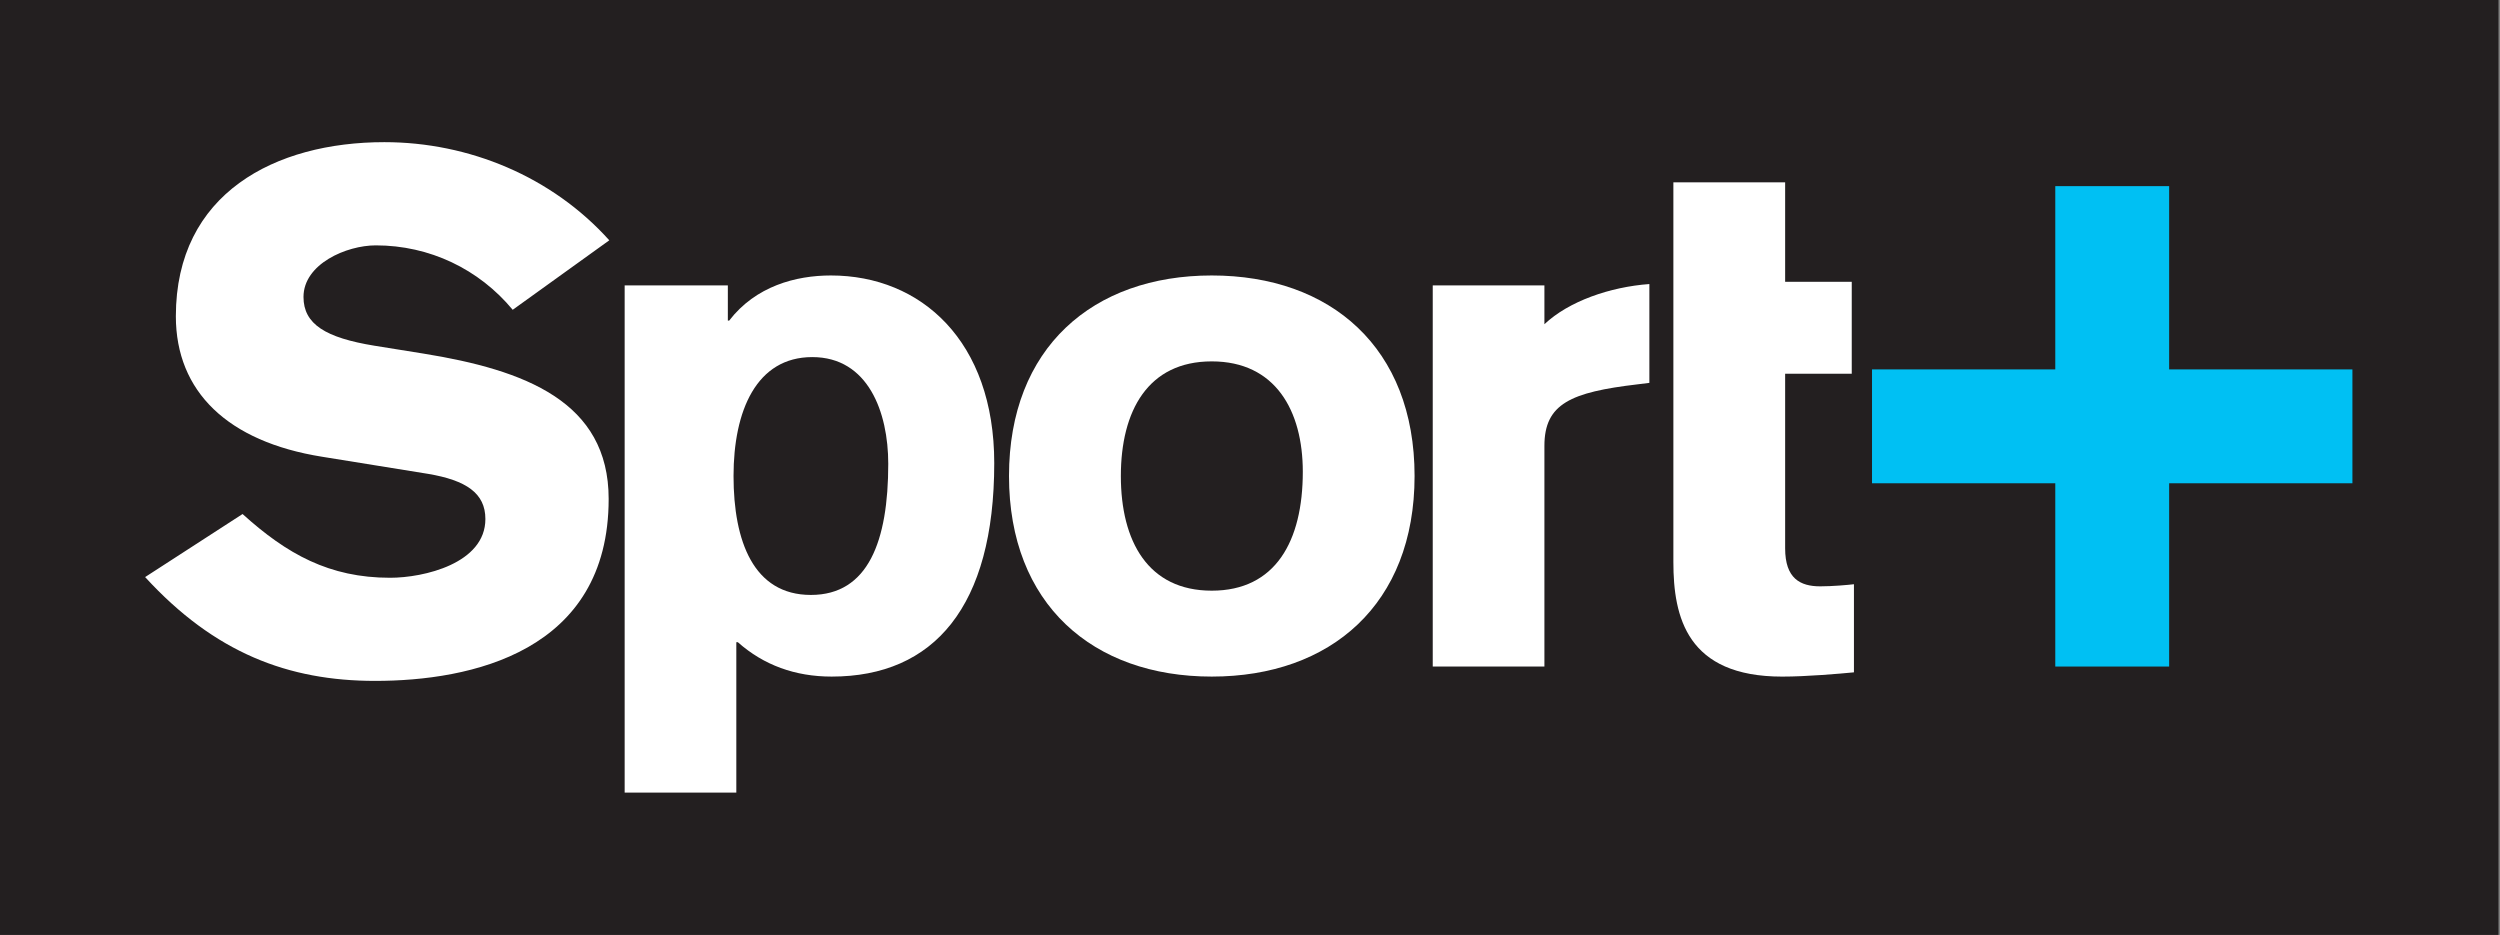 <svg width="123" height="46" viewBox="0 0 123 46" fill="none" xmlns="http://www.w3.org/2000/svg">
<rect x="0" y="0" width="123" height="46" fill="#808080" stroke="none"/>
<path d="M0 46H122.926V0H0V46Z" fill="#231F20"/>
<path d="M39.896 29.271C42.714 29.271 43.702 26.629 43.702 22.819C43.702 20.28 42.714 17.569 39.964 17.569C37.215 17.569 36.09 20.211 36.09 23.42C36.09 26.629 37.073 29.271 39.896 29.271ZM30.733 14.043H35.81V15.774H35.875C37.181 14.077 39.157 13.553 40.879 13.553C45.326 13.553 48.917 16.792 48.917 22.785C48.917 29.834 45.957 33.288 40.918 33.288C39.122 33.288 37.572 32.725 36.3 31.595H36.227V38.997H30.733V14.043Z" fill="white"/>
<path d="M55.146 23.42C55.146 26.629 56.482 29.061 59.618 29.061C62.754 29.061 64.098 26.629 64.098 23.21C64.098 20.211 62.754 17.78 59.618 17.78C56.482 17.78 55.146 20.211 55.146 23.42ZM69.597 23.42C69.597 29.727 65.473 33.288 59.618 33.288C53.767 33.288 49.643 29.727 49.643 23.42C49.643 17.11 53.767 13.553 59.618 13.553C65.473 13.553 69.597 17.11 69.597 23.42Z" fill="white"/>
<path d="M70.491 14.043H75.985V15.951C77.184 14.821 79.211 14.116 81.149 13.975V18.837L80.564 18.91C77.287 19.297 75.985 19.86 75.985 21.939V32.795H70.491V14.043Z" fill="white"/>
<path d="M101.12 9.158H106.722V18.175H115.739V23.777H106.722V32.794H101.12V23.777H92.103V18.175H101.12V9.158Z" fill="#00C0F3"/>
<path d="M11.934 25.29C14.116 27.262 16.2 28.426 19.194 28.426C20.852 28.426 23.881 27.722 23.881 25.535C23.881 24.264 22.936 23.632 21.063 23.314L15.847 22.472C11.199 21.729 8.652 19.263 8.652 15.56C8.652 9.499 13.553 6.994 18.91 6.994C23.069 6.994 27.158 8.687 29.977 11.823L25.225 15.242C23.563 13.236 21.131 12.072 18.489 12.072C17.046 12.072 14.932 12.987 14.932 14.611C14.932 15.951 16.023 16.617 18.416 17.008L20.818 17.394C25.822 18.202 29.946 19.753 29.946 24.547C29.946 32.09 23.142 33.5 18.455 33.5C14.189 33.5 10.559 32.125 7.14 28.392L11.934 25.29Z" fill="white"/>
<path d="M82.33 8.971H87.829V13.864H91.106V18.387H87.829V26.979C87.829 28.461 88.568 28.848 89.556 28.848C90.157 28.848 90.93 28.779 91.214 28.744V33.079C90.505 33.148 88.885 33.289 87.683 33.289C83 33.289 82.33 30.364 82.33 27.653V8.971Z" fill="white"/>
</svg>
